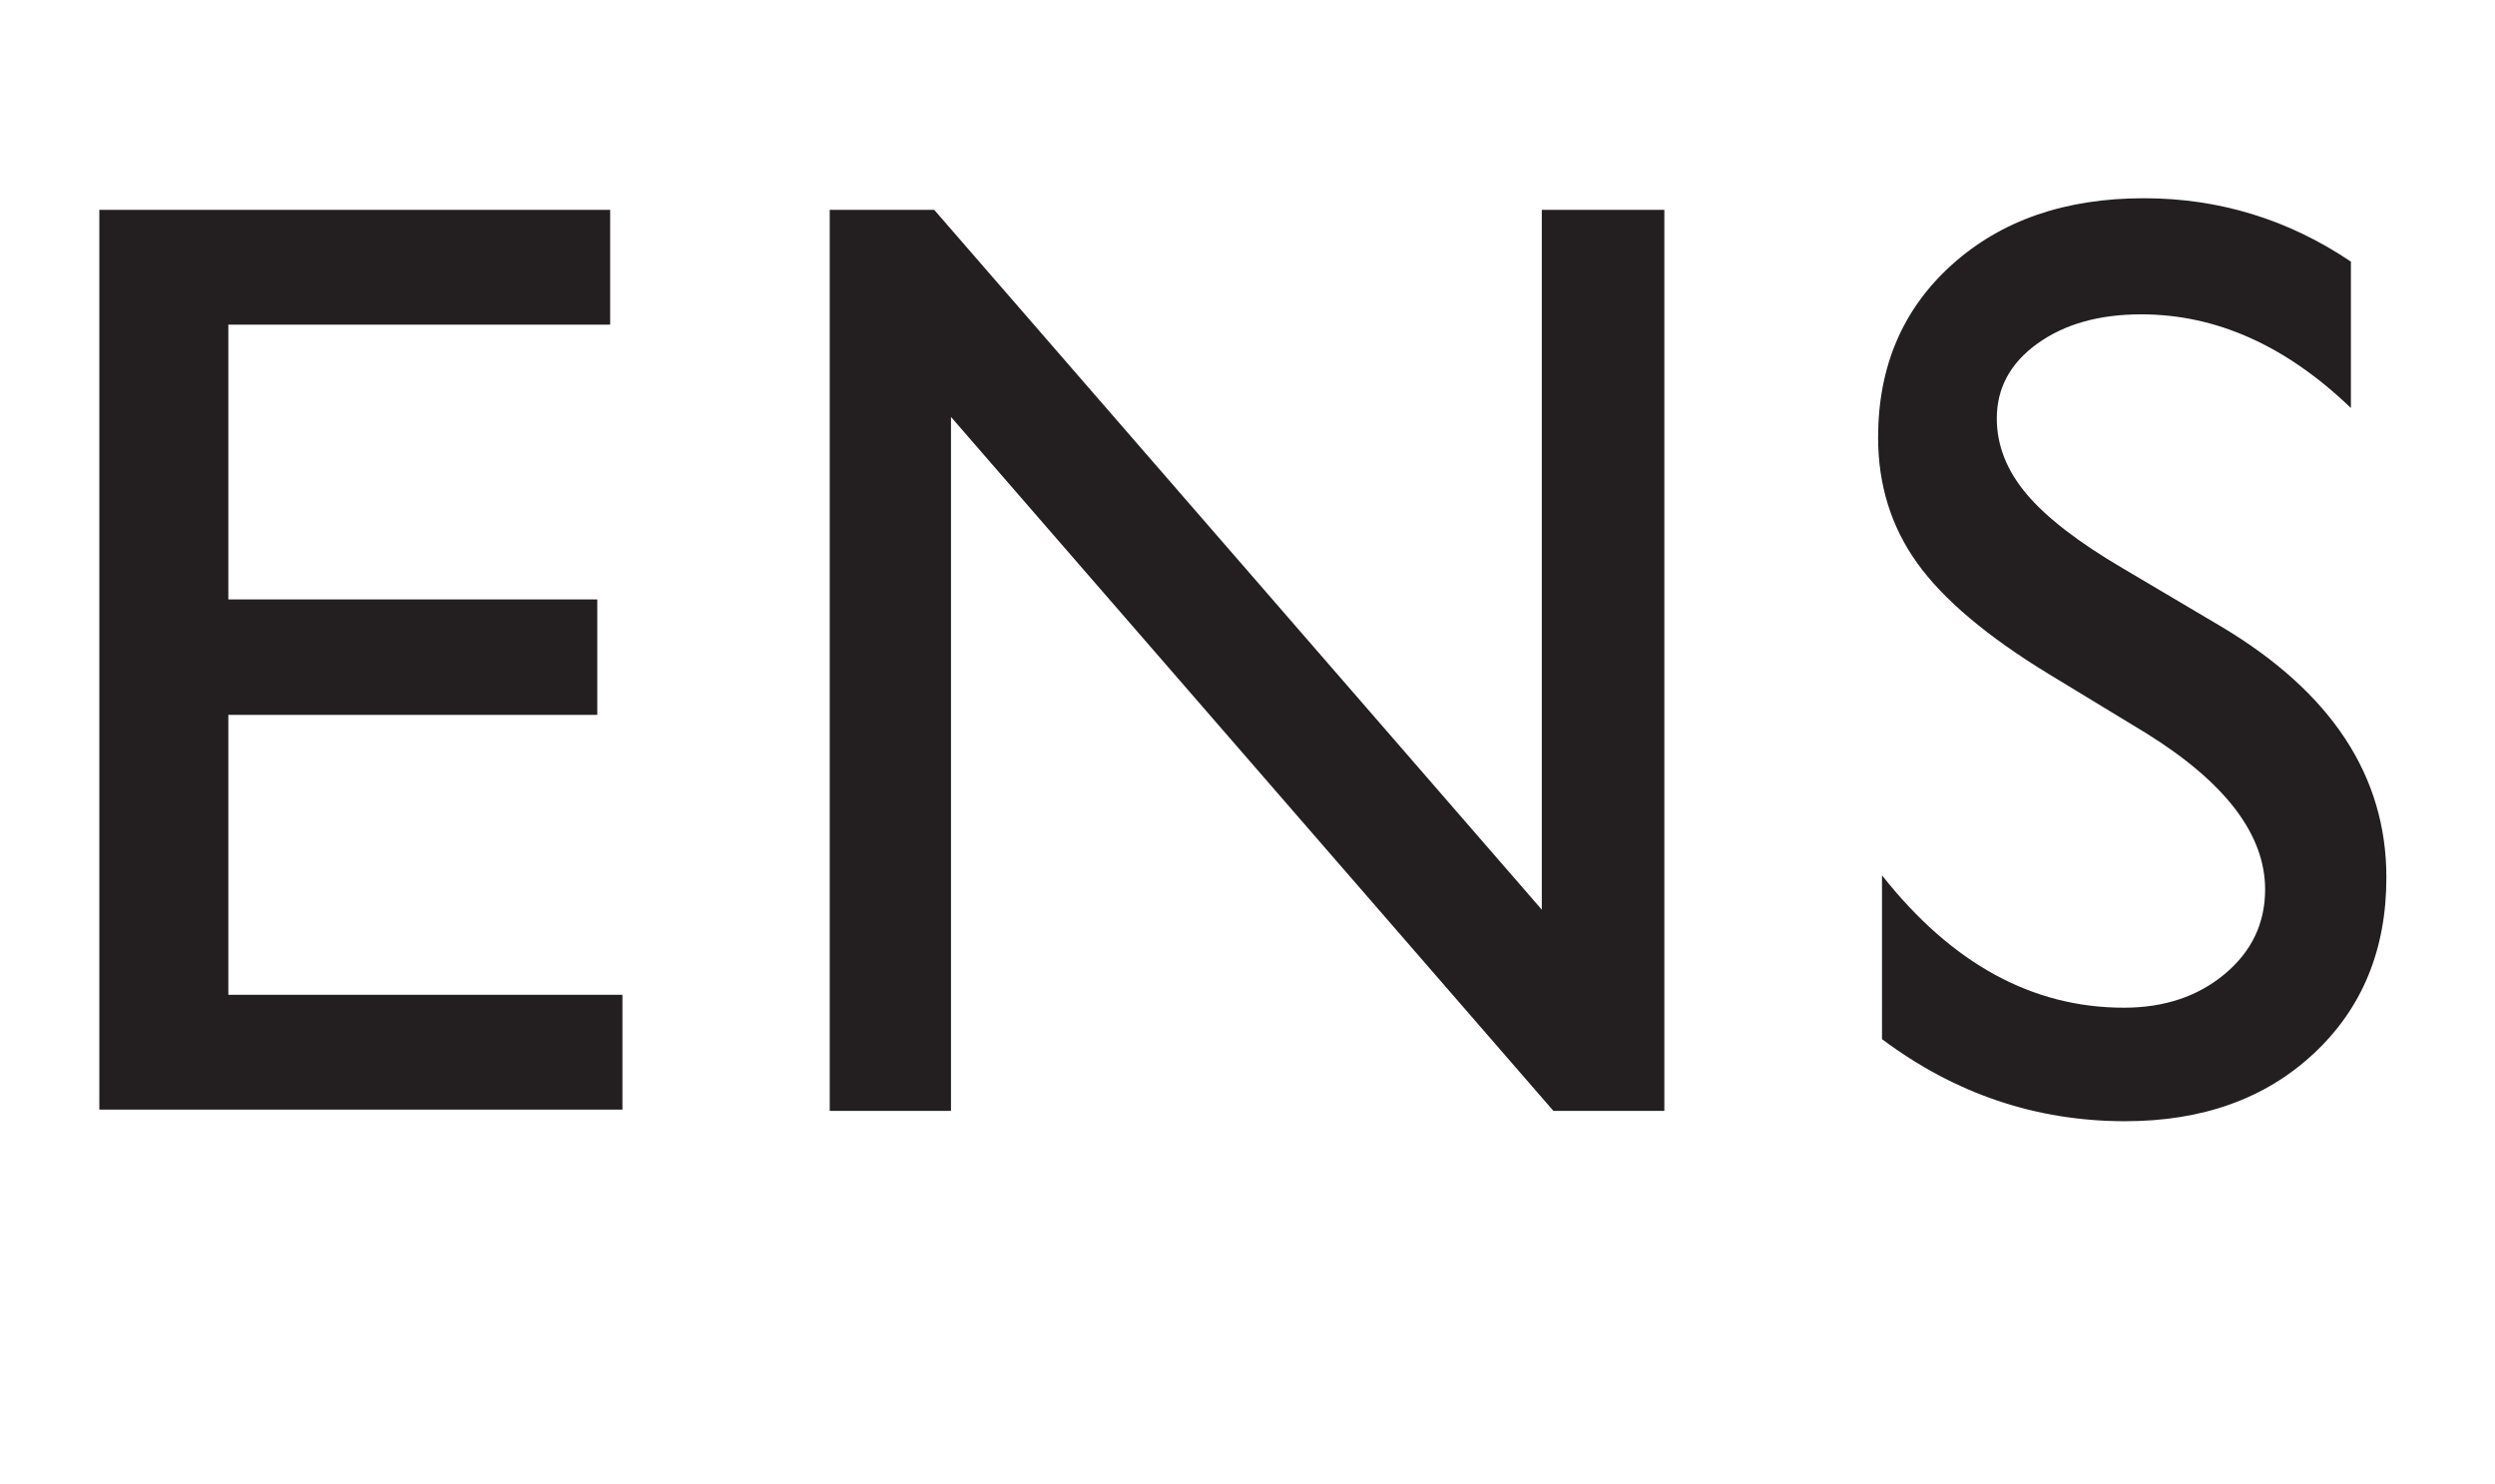 <?xml version="1.0" encoding="utf-8"?>
<!-- Generator: Adobe Illustrator 16.0.0, SVG Export Plug-In . SVG Version: 6.00 Build 0)  -->
<!DOCTYPE svg PUBLIC "-//W3C//DTD SVG 1.1//EN" "http://www.w3.org/Graphics/SVG/1.1/DTD/svg11.dtd">
<svg version="1.1" id="Layer_1" xmlns="http://www.w3.org/2000/svg" xmlns:xlink="http://www.w3.org/1999/xlink" x="0px" y="0px"
	 width="234.21px" height="139.28px" viewBox="0 0 234.21 139.28" enable-background="new 0 0 234.21 139.28" xml:space="preserve">
<g>
	<path fill="#231F20" d="M9.324,19.699h47.953v10.777H21.434v25.793h34.633v10.838H21.434v26.278h36.994v10.777H9.324V19.699z"/>
	<path fill="#231F20" d="M144.731,19.699h11.504v84.584h-10.414L89.271,39.14v65.143H77.888V19.699h9.809l57.035,65.696V19.699z"/>
	<path fill="#231F20" d="M201.488,68.843l-9.203-5.591c-5.772-3.525-9.88-6.992-12.321-10.404
		c-2.442-3.411-3.663-7.335-3.663-11.776c0-6.66,2.311-12.069,6.933-16.227c4.621-4.157,10.626-6.236,18.013-6.236
		c7.063,0,13.542,1.983,19.436,5.949v13.744c-6.096-5.863-12.654-8.794-19.678-8.794c-3.956,0-7.205,0.915-9.748,2.745
		s-3.814,4.171-3.814,7.025c0,2.533,0.937,4.906,2.81,7.117c1.873,2.212,4.886,4.534,9.037,6.966l9.248,5.473
		c10.316,6.163,15.476,14.006,15.476,23.532c0,6.781-2.271,12.291-6.812,16.529s-10.444,6.357-17.71,6.357
		c-8.355,0-15.965-2.568-22.826-7.705V82.168c6.539,8.285,14.107,12.428,22.705,12.428c3.794,0,6.952-1.057,9.476-3.168
		c2.522-2.111,3.784-4.756,3.784-7.934C212.629,78.346,208.915,73.463,201.488,68.843z"/>
</g>
</svg>
